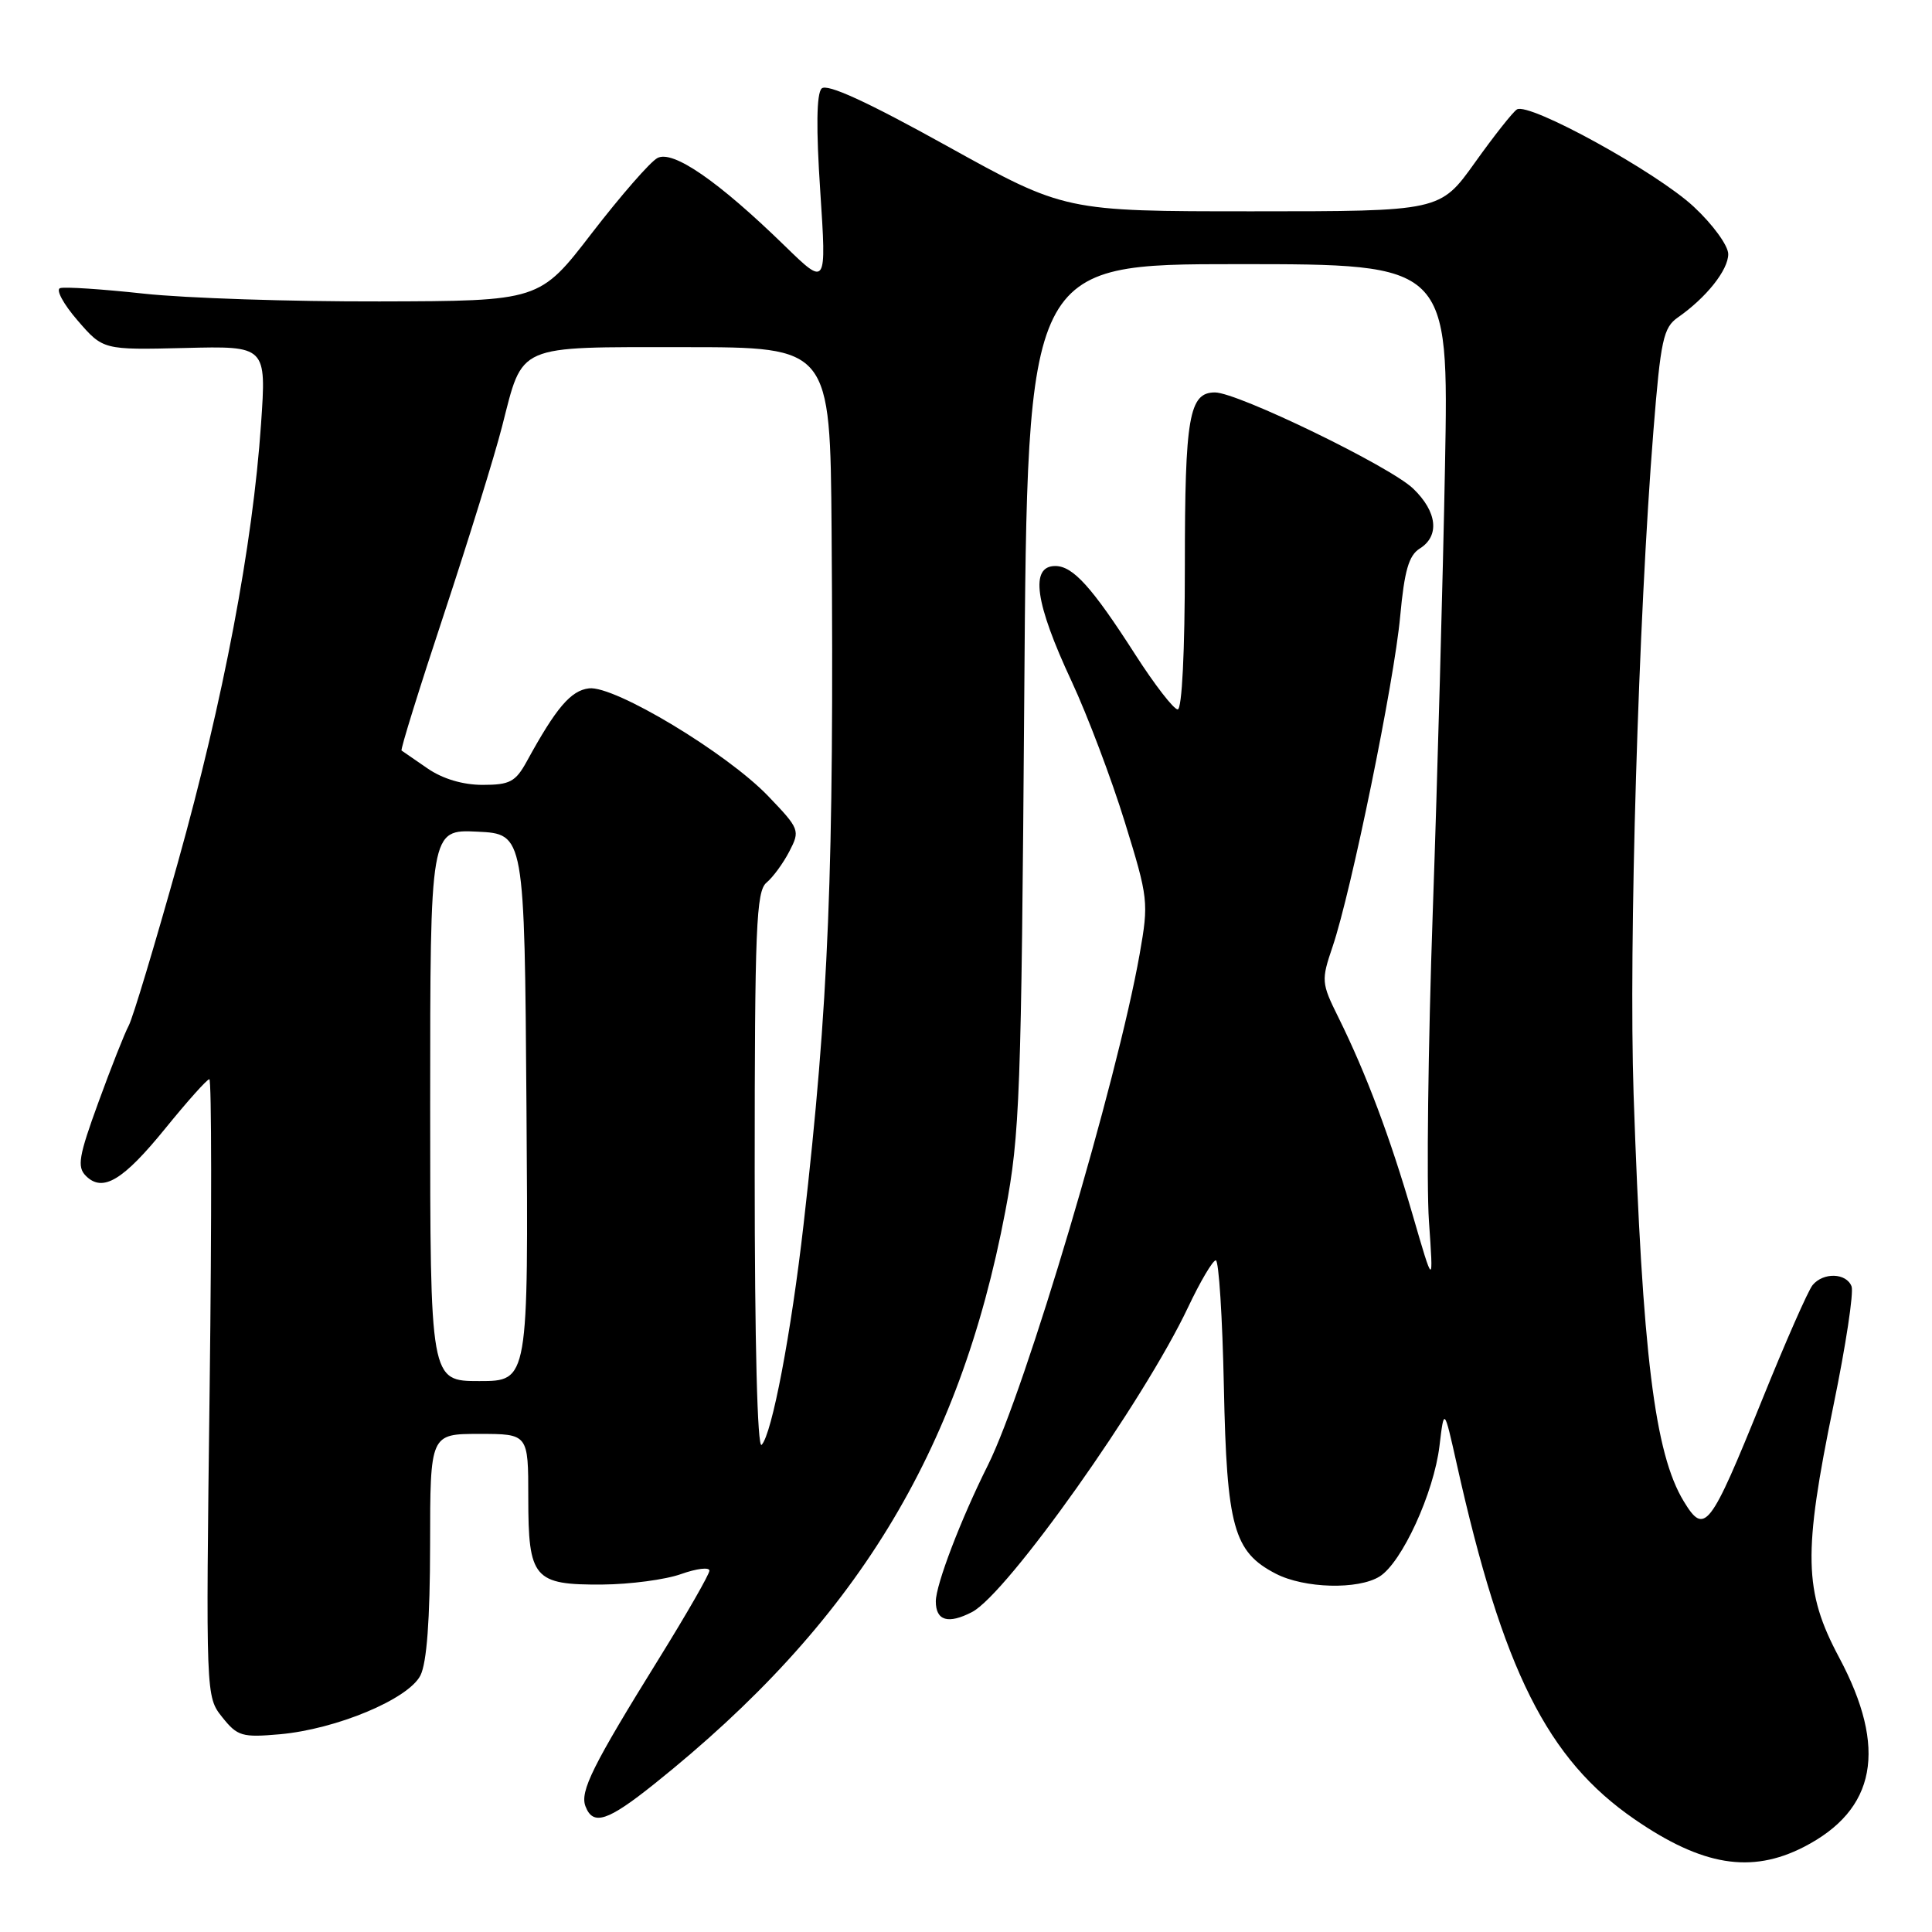 <?xml version="1.0" encoding="UTF-8" standalone="no"?>
<!DOCTYPE svg PUBLIC "-//W3C//DTD SVG 1.1//EN" "http://www.w3.org/Graphics/SVG/1.1/DTD/svg11.dtd" >
<svg xmlns="http://www.w3.org/2000/svg" xmlns:xlink="http://www.w3.org/1999/xlink" version="1.1" viewBox="0 0 256 256">
 <g >
 <path fill="currentColor"
d=" M 238.98 244.75 C 248.62 239.82 250.14 231.69 243.68 219.60 C 239.01 210.84 238.90 205.89 242.95 186.20 C 244.57 178.34 245.65 171.25 245.34 170.45 C 244.65 168.66 241.61 168.56 240.18 170.28 C 239.59 170.99 236.57 177.85 233.47 185.53 C 226.57 202.58 225.87 203.48 223.11 198.94 C 219.25 192.59 217.63 179.44 216.46 145.00 C 215.80 125.38 217.09 82.03 219.09 57.04 C 220.05 45.02 220.40 43.41 222.33 42.06 C 226.10 39.43 229.00 35.78 229.00 33.67 C 229.00 32.55 226.96 29.74 224.43 27.39 C 219.52 22.81 202.61 13.51 201.00 14.50 C 200.47 14.83 197.96 18.00 195.43 21.55 C 190.82 28.00 190.82 28.00 165.96 28.00 C 141.09 28.00 141.09 28.00 125.49 19.35 C 114.87 13.46 109.57 11.03 108.87 11.73 C 108.19 12.41 108.13 17.00 108.69 25.36 C 109.52 37.96 109.52 37.96 104.01 32.60 C 95.18 24.00 89.16 19.84 87.11 20.94 C 86.15 21.45 82.25 25.93 78.43 30.88 C 71.50 39.89 71.50 39.89 50.29 39.94 C 38.62 39.97 24.57 39.51 19.06 38.91 C 13.55 38.31 8.56 37.98 7.96 38.18 C 7.37 38.38 8.41 40.30 10.28 42.46 C 13.66 46.37 13.66 46.37 24.48 46.11 C 35.30 45.84 35.30 45.84 34.59 56.17 C 33.49 72.25 29.61 92.68 23.57 114.28 C 20.52 125.17 17.60 134.89 17.06 135.89 C 16.52 136.89 14.71 141.47 13.04 146.06 C 10.43 153.21 10.19 154.62 11.38 155.81 C 13.61 158.04 16.30 156.43 21.94 149.48 C 24.83 145.92 27.44 143.00 27.74 143.00 C 28.04 143.00 28.06 161.41 27.78 183.90 C 27.27 224.80 27.27 224.80 29.45 227.54 C 31.46 230.06 32.07 230.24 37.07 229.80 C 44.58 229.13 54.12 225.14 55.71 222.00 C 56.55 220.33 56.98 214.61 56.99 204.75 C 57.00 190.00 57.00 190.00 63.50 190.00 C 70.00 190.00 70.00 190.00 70.00 198.43 C 70.00 209.17 70.72 210.02 79.82 209.96 C 83.49 209.93 88.19 209.31 90.25 208.57 C 92.31 207.84 94.00 207.63 94.00 208.12 C 94.00 208.60 91.00 213.83 87.33 219.75 C 78.52 233.96 76.82 237.37 77.58 239.35 C 78.58 241.96 80.51 241.33 86.71 236.37 C 113.32 215.09 127.11 192.59 133.21 160.50 C 135.14 150.34 135.33 145.13 135.72 92.25 C 136.13 35.00 136.13 35.00 164.05 35.00 C 191.97 35.00 191.97 35.00 191.47 61.75 C 191.20 76.46 190.47 103.03 189.85 120.78 C 189.23 138.54 189.01 156.99 189.34 161.78 C 189.95 170.50 189.95 170.50 187.19 161.00 C 184.20 150.70 181.01 142.21 177.33 134.78 C 175.08 130.24 175.06 129.90 176.58 125.42 C 179.04 118.17 184.74 90.34 185.53 81.68 C 186.09 75.62 186.67 73.60 188.12 72.69 C 190.80 71.02 190.44 67.80 187.25 64.74 C 184.18 61.79 163.99 52.00 160.99 52.00 C 157.56 52.00 157.00 55.23 157.00 74.93 C 157.00 86.33 156.62 94.00 156.05 94.00 C 155.53 94.00 153.00 90.74 150.44 86.75 C 144.68 77.77 142.17 75.00 139.83 75.00 C 136.45 75.00 137.14 79.88 141.99 90.27 C 144.10 94.80 147.27 103.19 149.04 108.92 C 152.17 119.04 152.22 119.54 151.01 126.42 C 148.03 143.26 135.88 184.19 130.89 194.17 C 127.31 201.32 124.00 209.99 124.00 212.19 C 124.00 214.76 125.63 215.24 128.79 213.61 C 133.45 211.20 151.54 185.68 157.43 173.21 C 159.05 169.79 160.70 167.00 161.10 167.00 C 161.50 167.00 161.98 174.54 162.17 183.75 C 162.55 202.35 163.46 205.63 169.04 208.52 C 172.83 210.48 179.96 210.67 182.81 208.89 C 185.76 207.04 190.00 197.80 190.74 191.58 C 191.35 186.50 191.35 186.50 193.03 194.00 C 199.13 221.34 205.03 233.11 216.60 241.07 C 225.56 247.24 232.03 248.30 238.98 244.75 Z  M 100.00 155.32 C 100.00 122.89 100.20 118.08 101.57 116.95 C 102.43 116.23 103.79 114.37 104.60 112.80 C 106.03 110.04 105.96 109.84 101.79 105.49 C 96.29 99.76 81.41 90.81 78.05 91.21 C 75.64 91.49 73.69 93.78 69.80 100.89 C 68.31 103.60 67.55 104.00 63.95 104.00 C 61.33 104.00 58.65 103.20 56.65 101.82 C 54.92 100.63 53.37 99.56 53.21 99.45 C 53.04 99.33 55.57 91.20 58.83 81.37 C 62.08 71.54 65.55 60.35 66.53 56.50 C 69.35 45.50 68.20 46.00 90.65 46.00 C 110.00 46.00 110.00 46.00 110.19 70.25 C 110.53 115.41 109.82 133.00 106.48 162.22 C 104.83 176.68 102.29 190.04 100.92 191.45 C 100.36 192.03 100.00 177.98 100.00 155.32 Z  M 57.00 146.45 C 57.00 109.90 57.00 109.90 63.25 110.20 C 69.50 110.50 69.50 110.50 69.76 146.75 C 70.02 183.00 70.02 183.00 63.51 183.00 C 57.00 183.00 57.00 183.00 57.00 146.45 Z "/>
</g>
</svg>